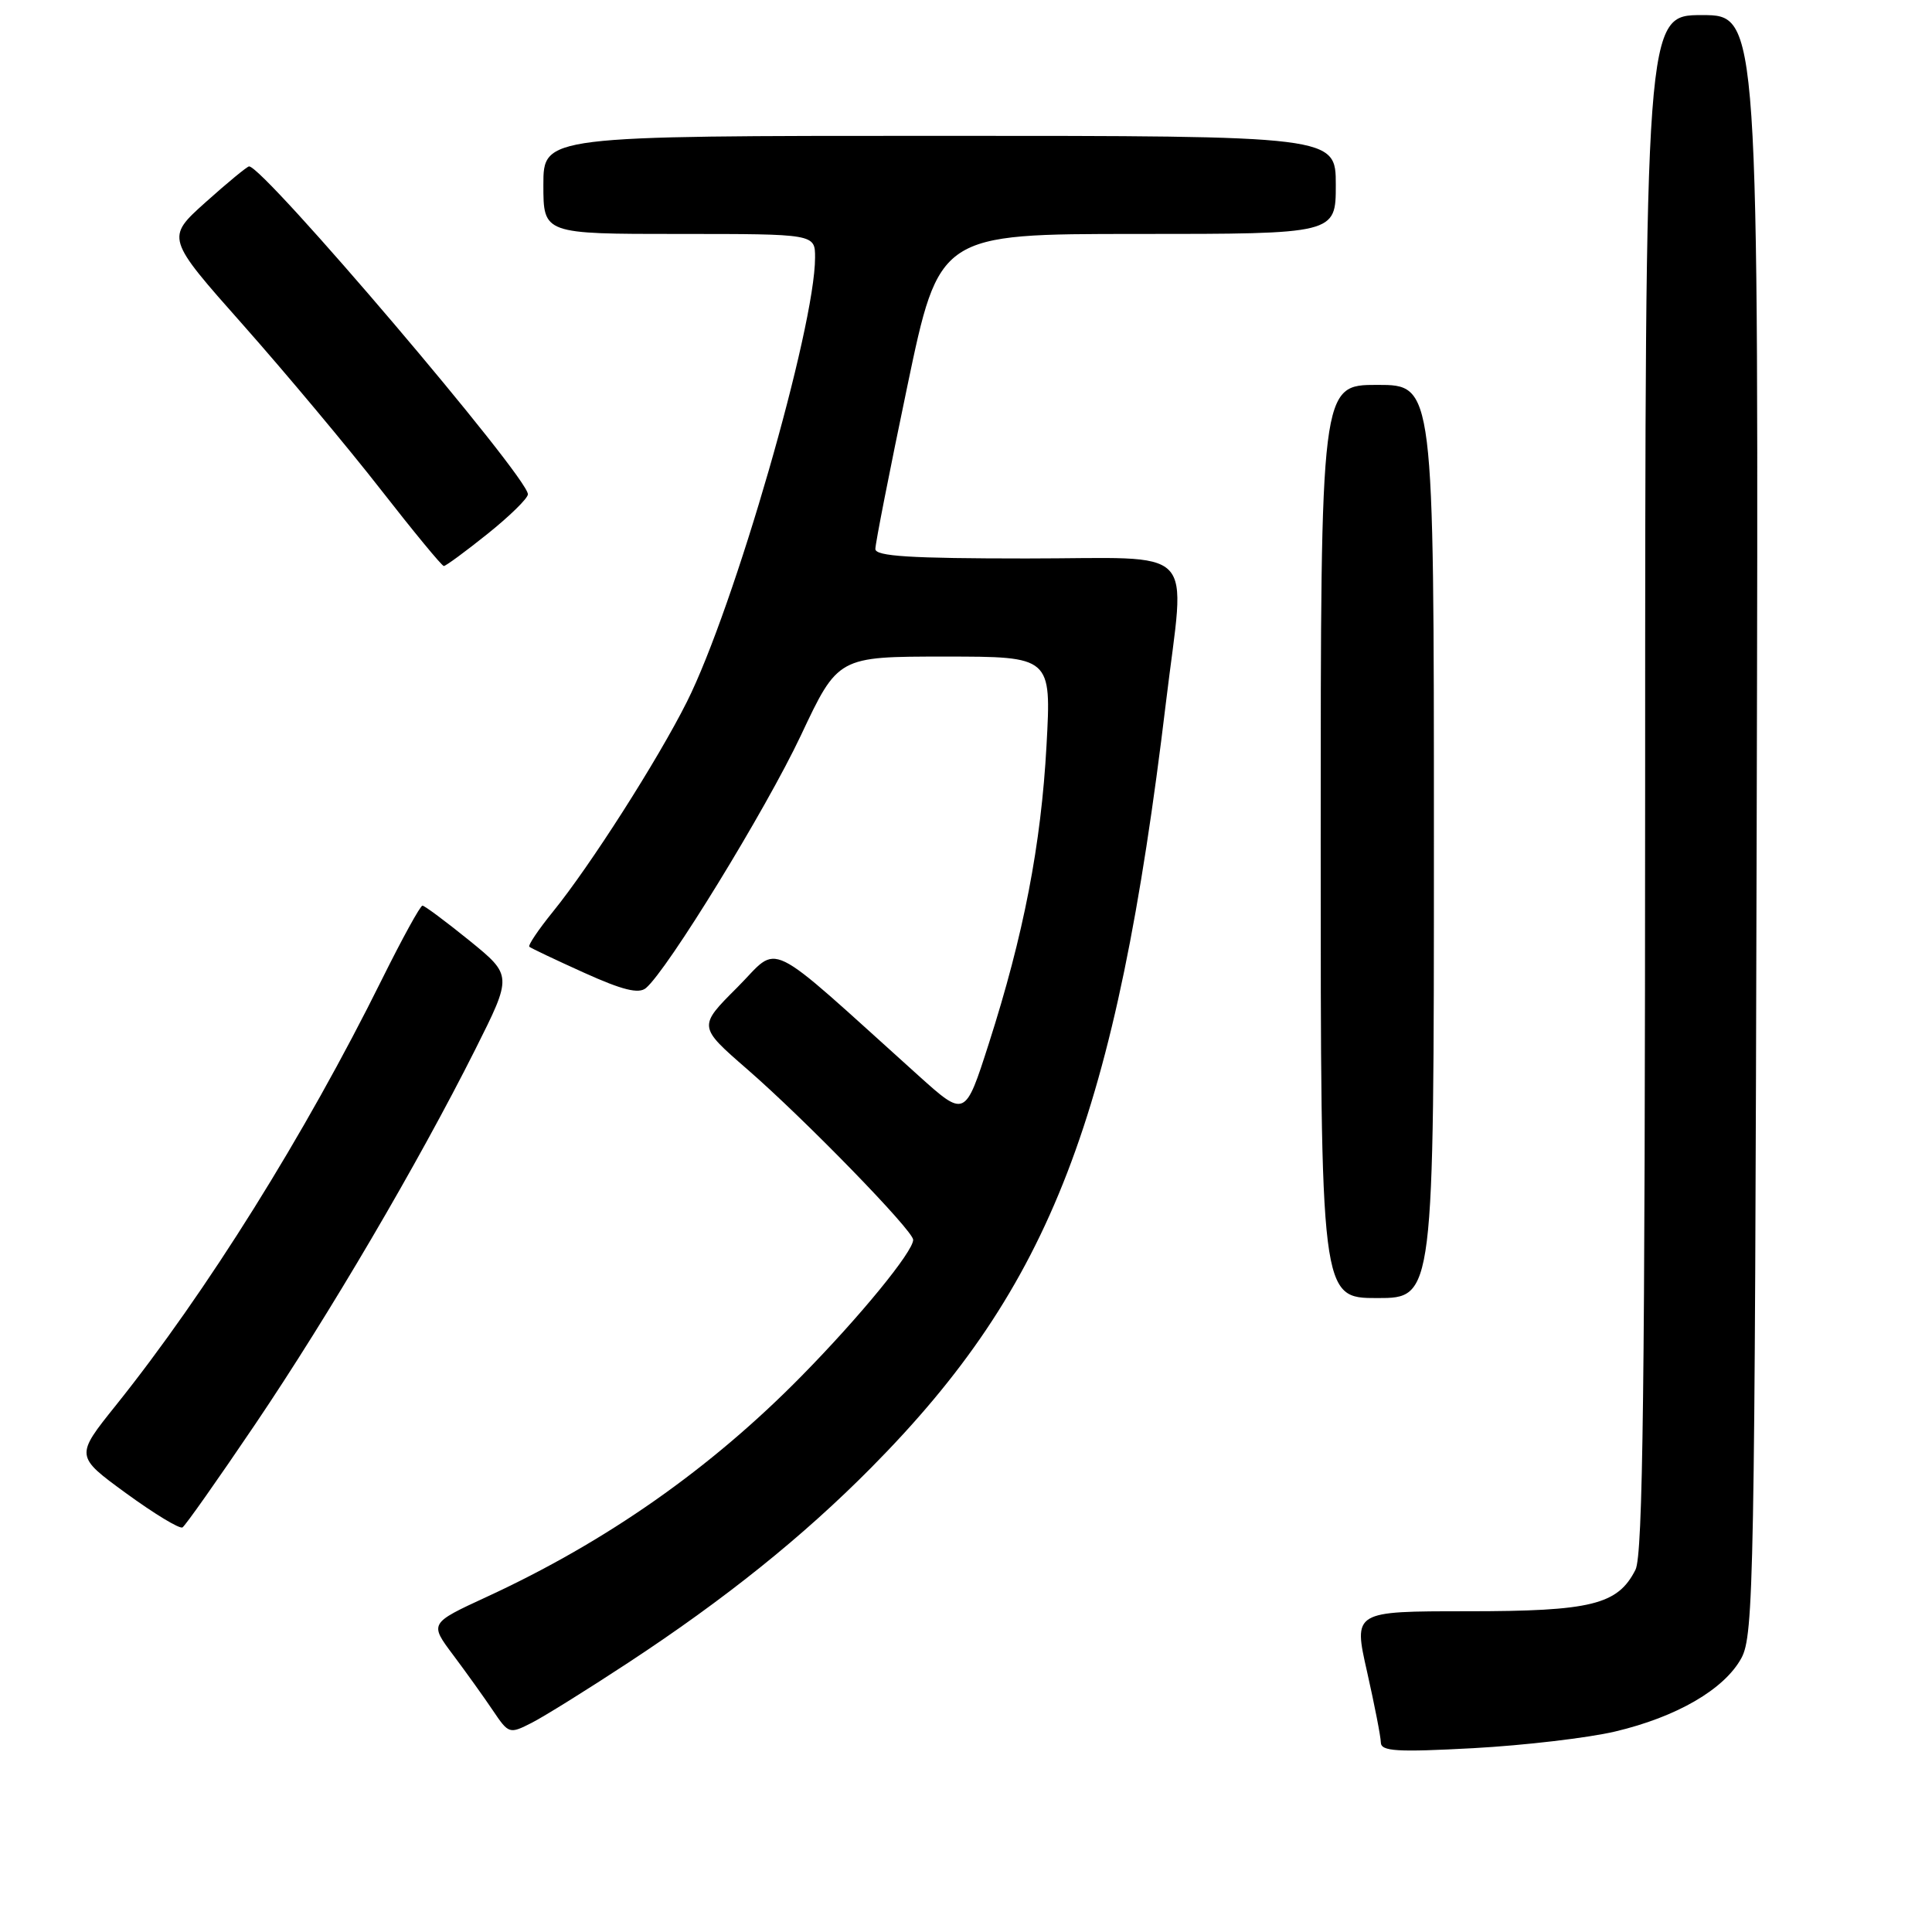 <?xml version="1.0" encoding="UTF-8" standalone="no"?>
<!DOCTYPE svg PUBLIC "-//W3C//DTD SVG 1.1//EN" "http://www.w3.org/Graphics/SVG/1.1/DTD/svg11.dtd" >
<svg xmlns="http://www.w3.org/2000/svg" xmlns:xlink="http://www.w3.org/1999/xlink" version="1.1" viewBox="0 0 256 256">
 <g >
 <path fill="currentColor"
d=" M 213.99 229.44 C 222.17 227.51 228.48 223.85 230.74 219.71 C 232.38 216.71 232.52 209.34 232.77 109.25 C 233.04 2.00 233.04 2.00 225.52 2.00 C 218.00 2.00 218.00 2.00 217.99 103.75 C 217.97 183.76 217.70 206.03 216.71 208.00 C 214.36 212.64 210.87 213.50 194.41 213.50 C 179.33 213.50 179.33 213.50 181.14 221.50 C 182.13 225.90 182.96 230.13 182.97 230.90 C 183.00 232.06 185.09 232.19 195.25 231.64 C 201.99 231.27 210.42 230.28 213.99 229.44 Z  M 83.21 220.34 C 96.09 211.88 106.38 203.62 115.44 194.47 C 139.28 170.39 147.89 148.03 154.50 93.03 C 157.05 71.81 159.18 74.00 136.00 74.00 C 120.67 74.00 116.00 73.71 115.99 72.75 C 115.98 72.06 117.88 62.39 120.21 51.25 C 124.44 31.00 124.44 31.00 150.72 31.00 C 177.00 31.00 177.00 31.00 177.00 24.50 C 177.00 18.00 177.00 18.00 124.50 18.00 C 72.00 18.00 72.00 18.00 72.00 24.50 C 72.00 31.00 72.00 31.00 90.00 31.00 C 108.00 31.00 108.00 31.00 108.00 34.13 C 108.00 43.38 97.29 80.50 91.01 93.01 C 87.15 100.71 78.17 114.77 73.27 120.80 C 71.35 123.17 69.94 125.26 70.14 125.45 C 70.34 125.63 73.60 127.18 77.39 128.89 C 82.47 131.19 84.63 131.72 85.58 130.93 C 88.42 128.57 101.46 107.32 106.11 97.47 C 111.04 87.00 111.04 87.00 125.18 87.00 C 139.31 87.00 139.31 87.00 138.67 98.75 C 137.95 111.95 135.65 123.85 131.02 138.29 C 127.88 148.08 127.88 148.08 121.69 142.51 C 100.88 123.78 103.48 125.04 97.69 130.84 C 92.50 136.02 92.50 136.02 99.00 141.67 C 106.63 148.30 121.00 163.06 121.00 164.28 C 121.00 165.85 113.94 174.47 106.20 182.34 C 94.15 194.60 80.38 204.26 64.50 211.59 C 56.90 215.10 56.90 215.10 60.05 219.30 C 61.78 221.61 64.15 224.92 65.32 226.66 C 67.41 229.76 67.50 229.79 70.48 228.27 C 72.14 227.42 77.87 223.85 83.21 220.34 Z  M 33.81 188.73 C 43.65 174.16 55.39 154.16 62.98 139.05 C 67.89 129.26 67.89 129.26 62.20 124.63 C 59.06 122.09 56.26 120.01 55.98 120.00 C 55.69 120.00 53.28 124.39 50.62 129.75 C 40.41 150.35 27.38 171.20 15.35 186.22 C 9.96 192.94 9.96 192.94 16.73 197.88 C 20.45 200.59 23.80 202.62 24.18 202.39 C 24.56 202.16 28.89 196.01 33.81 188.73 Z  M 190.00 111.50 C 190.00 51.00 190.00 51.00 182.50 51.00 C 175.00 51.00 175.00 51.00 175.00 111.50 C 175.00 172.00 175.00 172.00 182.50 172.00 C 190.00 172.00 190.00 172.00 190.00 111.50 Z  M 64.59 70.75 C 67.51 68.41 69.93 66.05 69.95 65.50 C 70.05 63.31 34.86 21.93 33.00 22.05 C 32.73 22.07 30.13 24.21 27.24 26.80 C 21.98 31.52 21.98 31.52 32.24 43.09 C 37.88 49.46 46.06 59.24 50.42 64.83 C 54.78 70.42 58.55 75.00 58.81 75.00 C 59.07 75.00 61.67 73.09 64.59 70.75 Z "/>
</g>
</svg>